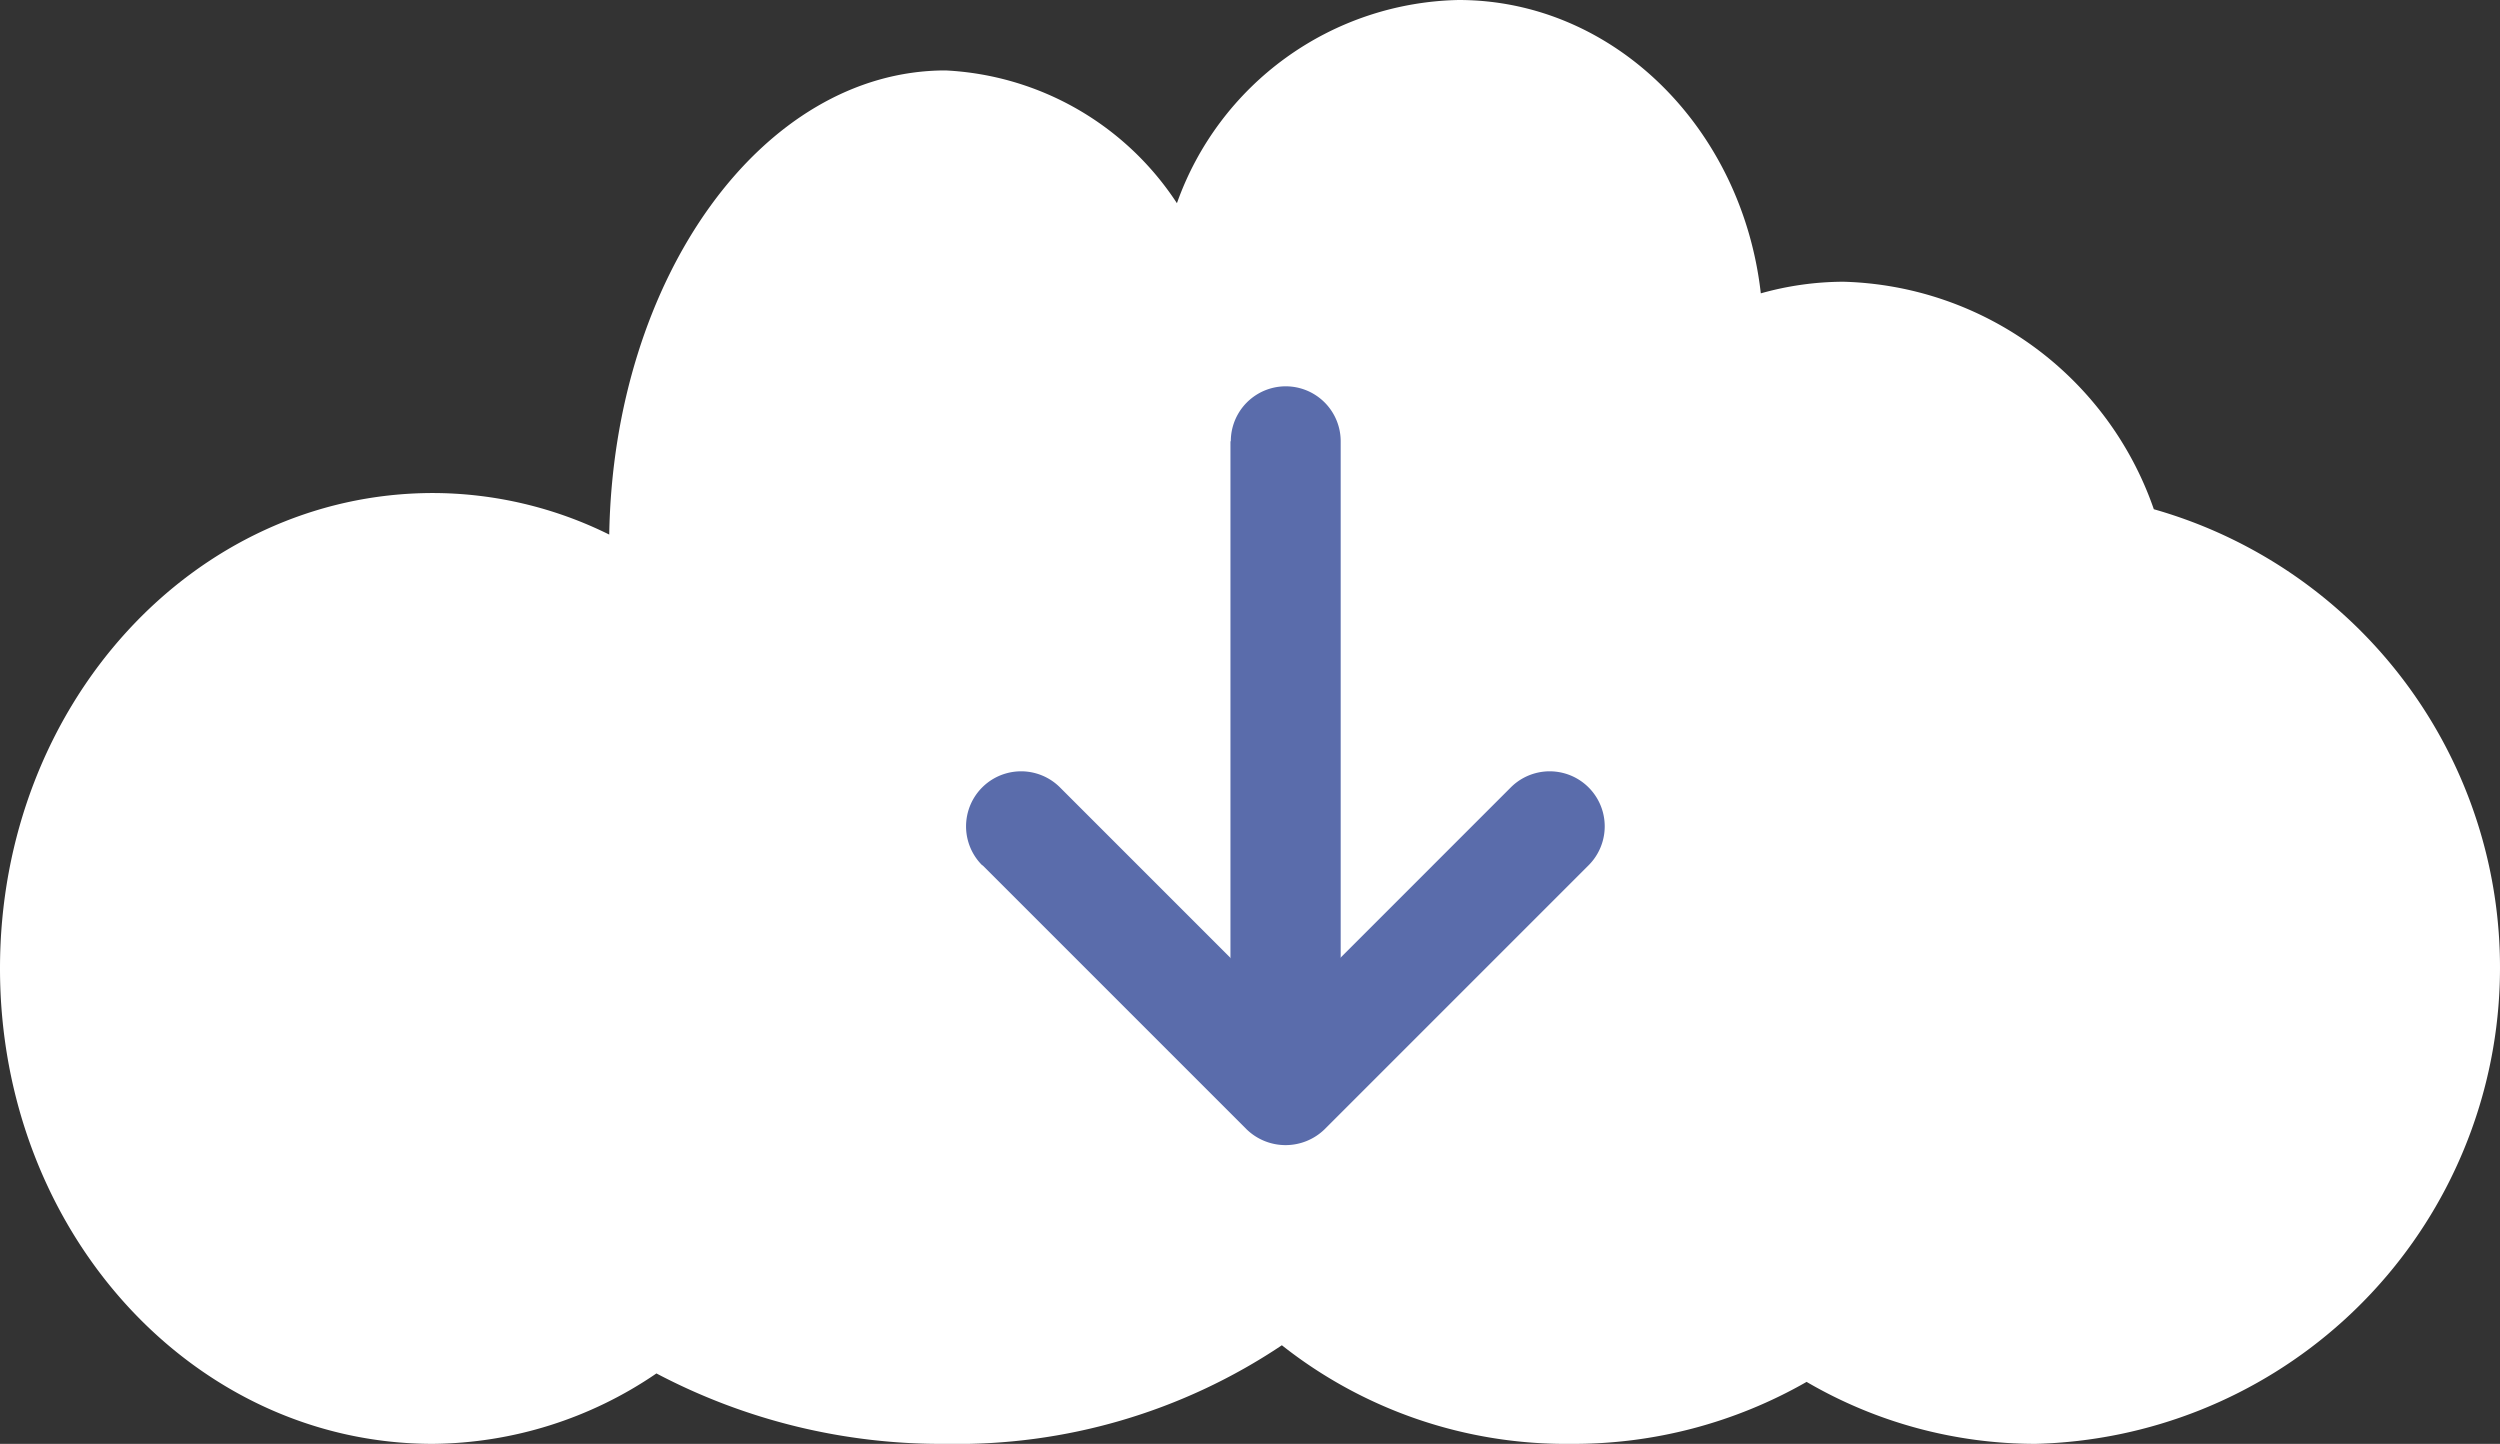 <svg xmlns="http://www.w3.org/2000/svg" viewBox="0 0 70.99 41"><rect x="0" y="0" width="70.99" height="41" fill="#333333" stroke="none"/><defs><style>.cls-1{fill:#fff;}.cls-2{fill:#5a6cab;}</style></defs><title>button</title><g id="Camada_2" data-name="Camada 2"><g id="Camada_1-2" data-name="Camada 1"><g id="Camada_2-2" data-name="Camada 2"><g id="main"><path id="minicloud" class="cls-1" d="M61.16,14.46A9.6,9.6,0,0,0,52.34,8,8.74,8.74,0,0,0,50,8.33C49.47,3.64,45.83,0,41.42,0a8.67,8.67,0,0,0-8,5.77A8.34,8.34,0,0,0,26.85,2c-5.2,0-9.43,5.88-9.55,13.18a11.31,11.31,0,0,0-5-1.18C5.5,14,0,20,0,27.5S5.5,41,12.29,41a11.41,11.41,0,0,0,6.35-2,17.33,17.33,0,0,0,8.21,2,16.56,16.56,0,0,0,9.55-2.8A13,13,0,0,0,44.6,41a13.32,13.32,0,0,0,6.7-1.76A12.9,12.9,0,0,0,57.8,41a13.53,13.53,0,0,0,3.36-26.54Z"/><g id="seta"><path class="cls-2" d="M34.94,12.53V28.78a1.57,1.57,0,1,0,3.13,0V12.53a1.56,1.56,0,0,0-3.12,0Z"/><path class="cls-2" d="M27.9,24.57l7.5,7.5a1.59,1.59,0,0,0,2.21,0l7.5-7.5a1.56,1.56,0,0,0-2.21-2.21l-7.5,7.5h2.2l-7.5-7.5a1.56,1.56,0,0,0-2.21,2.21Z"/></g></g></g></g></g></svg>